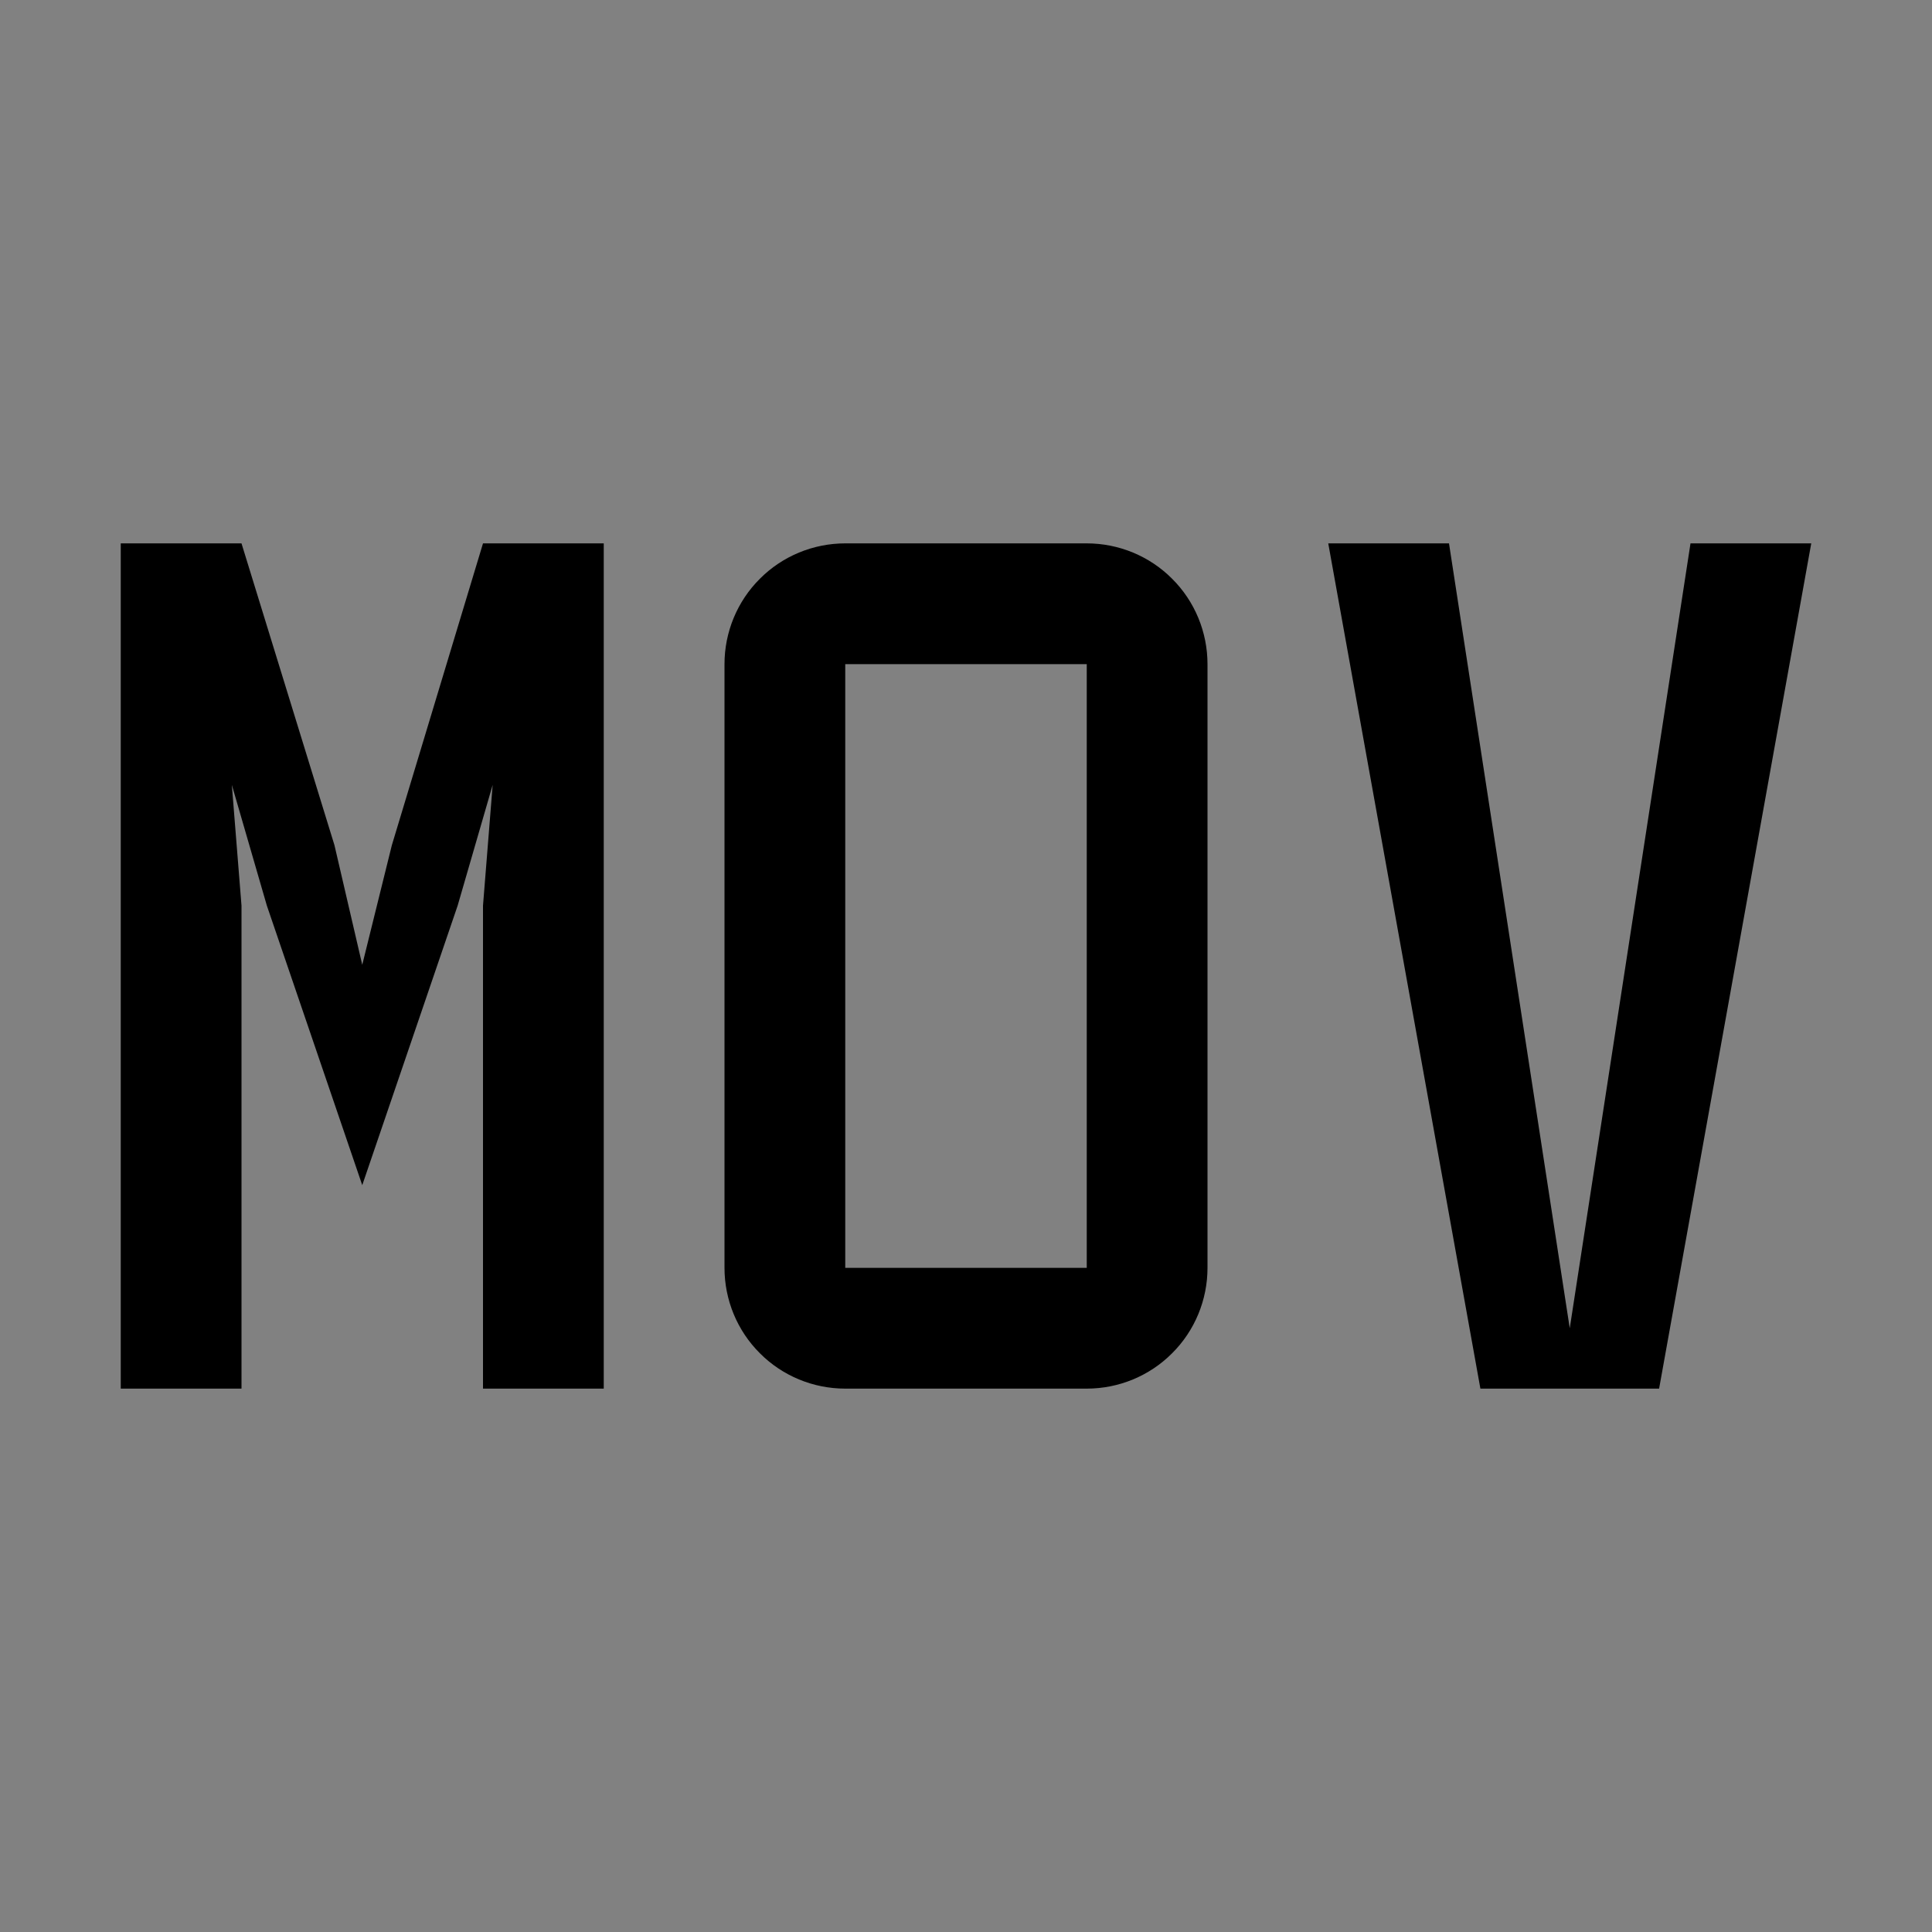 <svg viewBox="0 0 16 16" fill="none" xmlns="http://www.w3.org/2000/svg">
<rect x="0" y="0" width="16" height="16" fill="#808080" stroke="none"/>
<rect width="16" height="16" fill="white" fill-opacity="0.01" style="mix-blend-mode:multiply"/>
<path d="M14 4.5L13 11L12 4.5H11L12.26 11.5H13.74L15 4.5H14Z" fill="currentColor"/>
<path d="M9 11.5H7C6.735 11.5 6.48 11.395 6.293 11.207C6.105 11.02 6 10.765 6 10.5V5.5C6 5.235 6.105 4.98 6.293 4.793C6.48 4.605 6.735 4.5 7 4.5H9C9.265 4.5 9.52 4.605 9.707 4.793C9.895 4.98 10 5.235 10 5.5V10.5C10 10.765 9.895 11.02 9.707 11.207C9.52 11.395 9.265 11.5 9 11.5ZM7 5.5V10.5H9V5.5H7Z" fill="currentColor"/>
<path d="M4 4.5L3.245 7L3 7.99L2.77 7L2 4.5H1V11.5H2V7.5L1.92 6.5L2.21 7.5L3 9.815L3.79 7.5L4.08 6.5L4 7.5V11.5H5V4.5H4Z" fill="currentColor"/>
</svg>
